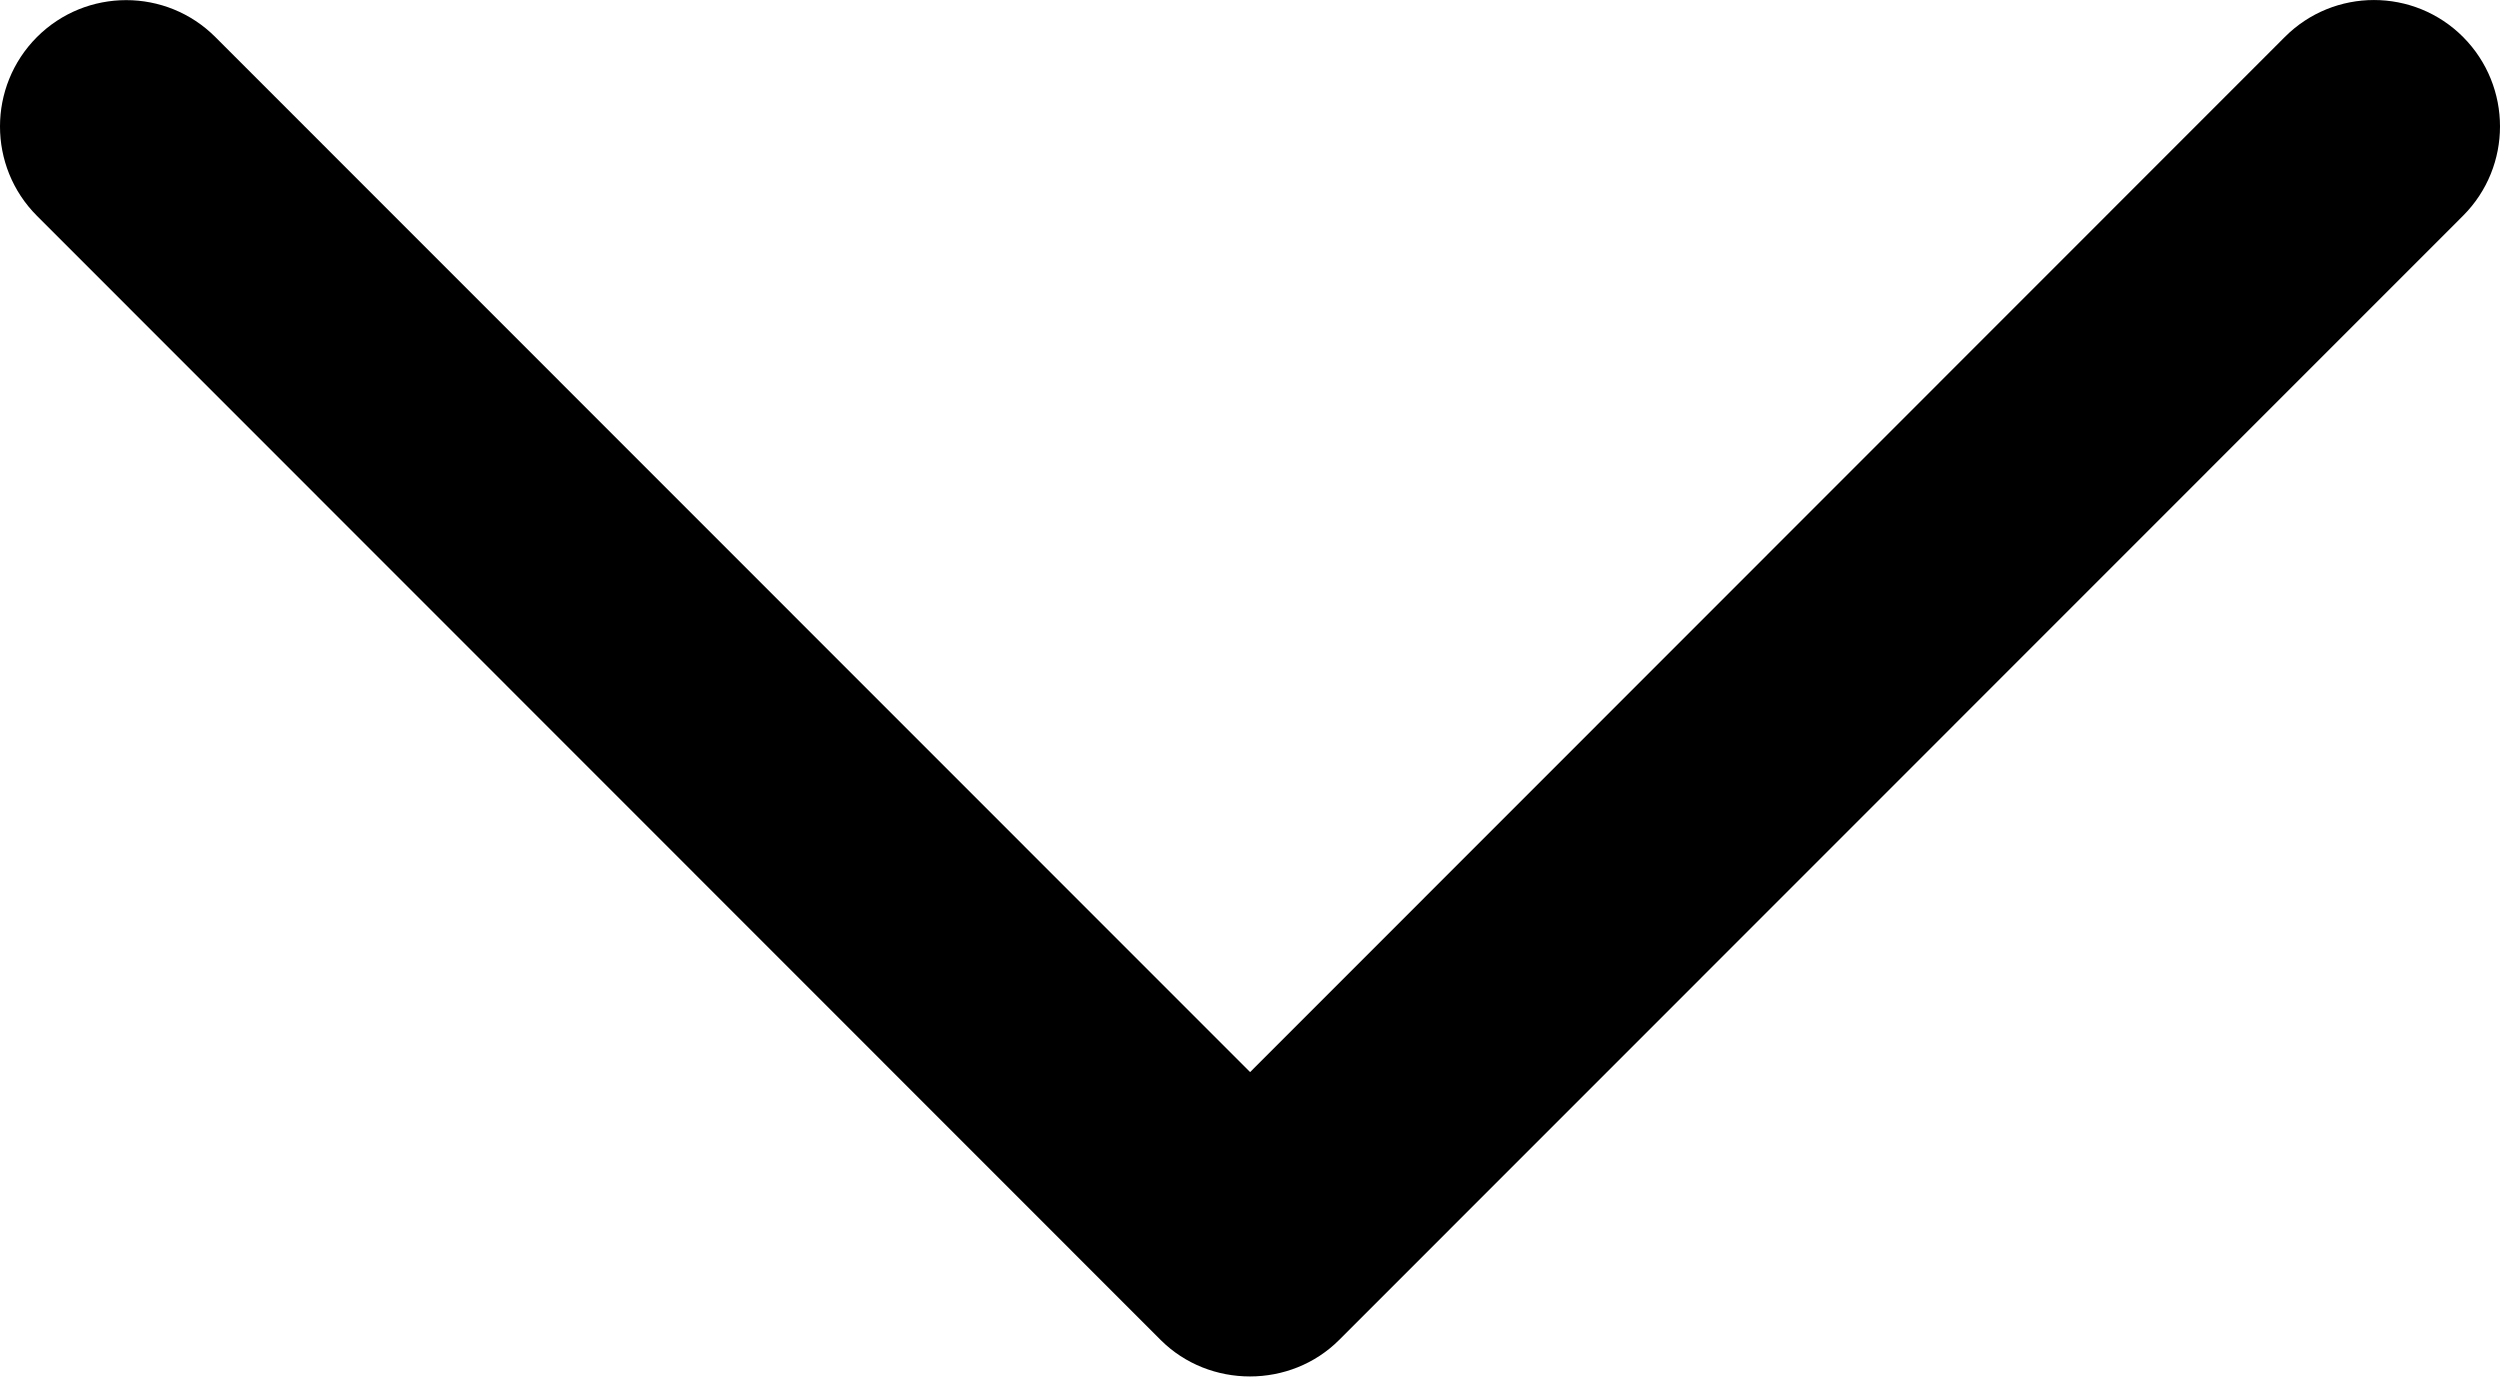 <svg width="25" height="14" viewBox="0 0 25 14" fill="none" xmlns="http://www.w3.org/2000/svg">
<path d="M13.392 13.399L24.631 2.157C25.123 1.664 25.123 0.865 24.631 0.37C24.139 -0.123 23.34 -0.123 22.848 0.37L12.501 10.721L2.154 0.371C1.662 -0.122 0.862 -0.122 0.369 0.371C-0.123 0.865 -0.123 1.665 0.369 2.158L11.608 13.401C12.095 13.886 12.906 13.886 13.392 13.399Z" fill="black"/>
</svg>
